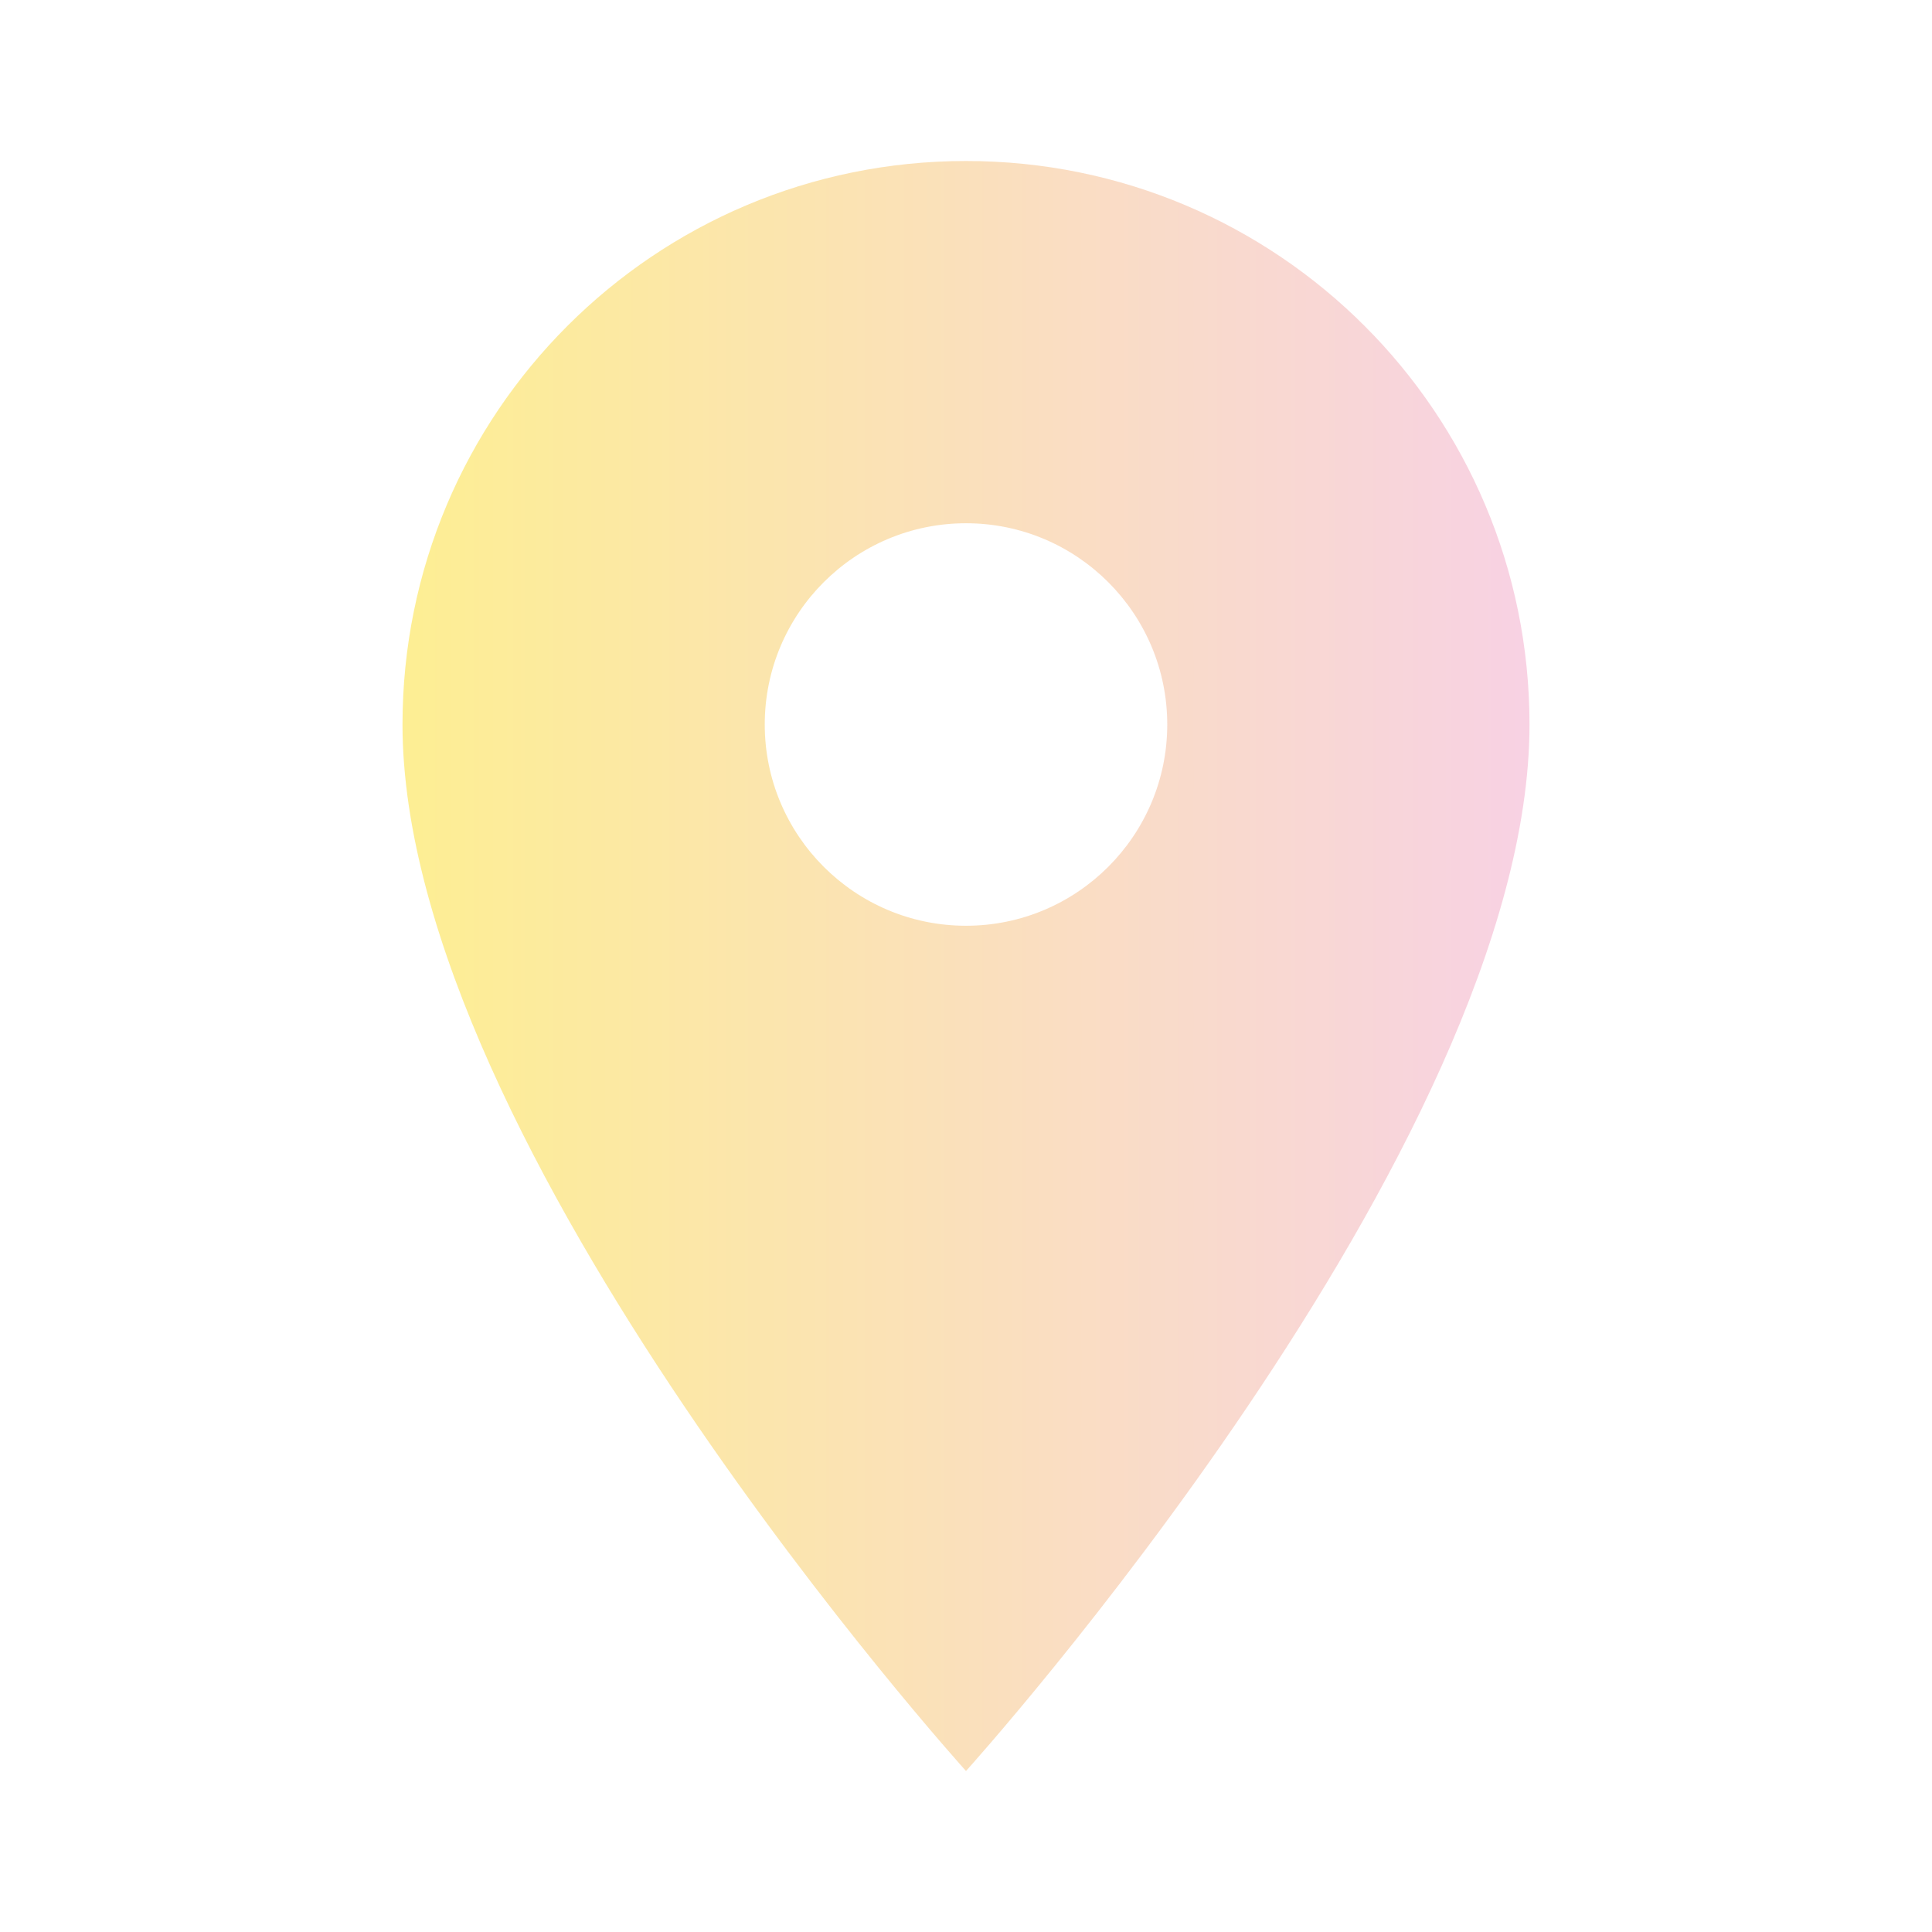 <svg width="30" height="30" viewBox="0 0 30 30" fill="none" xmlns="http://www.w3.org/2000/svg">
<g clip-path="url(#clip0_7_27123)">
<path d="M15 2.5C10.162 2.5 6.25 6.412 6.25 11.25C6.25 17.812 15 27.5 15 27.5C15 27.5 23.75 17.812 23.75 11.25C23.75 6.412 19.837 2.5 15 2.5ZM15 14.375C13.275 14.375 11.875 12.975 11.875 11.25C11.875 9.525 13.275 8.125 15 8.125C16.725 8.125 18.125 9.525 18.125 11.25C18.125 12.975 16.725 14.375 15 14.375Z" fill="url(#paint0_linear_7_27123)" fill-opacity="0.5"/>
</g>
<defs>
<linearGradient id="paint0_linear_7_27123" x1="23.75" y1="15" x2="1.901" y2="15" gradientUnits="userSpaceOnUse">
<stop stop-color="#F1A5C9"/>
<stop offset="1" stop-color="#FFED00"/>
<stop offset="1" stop-color="#FFED00"/>
</linearGradient>
<clipPath id="clip0_7_27123">
<rect width="30" height="30" fill="white"/>
</clipPath>
</defs>
</svg>
